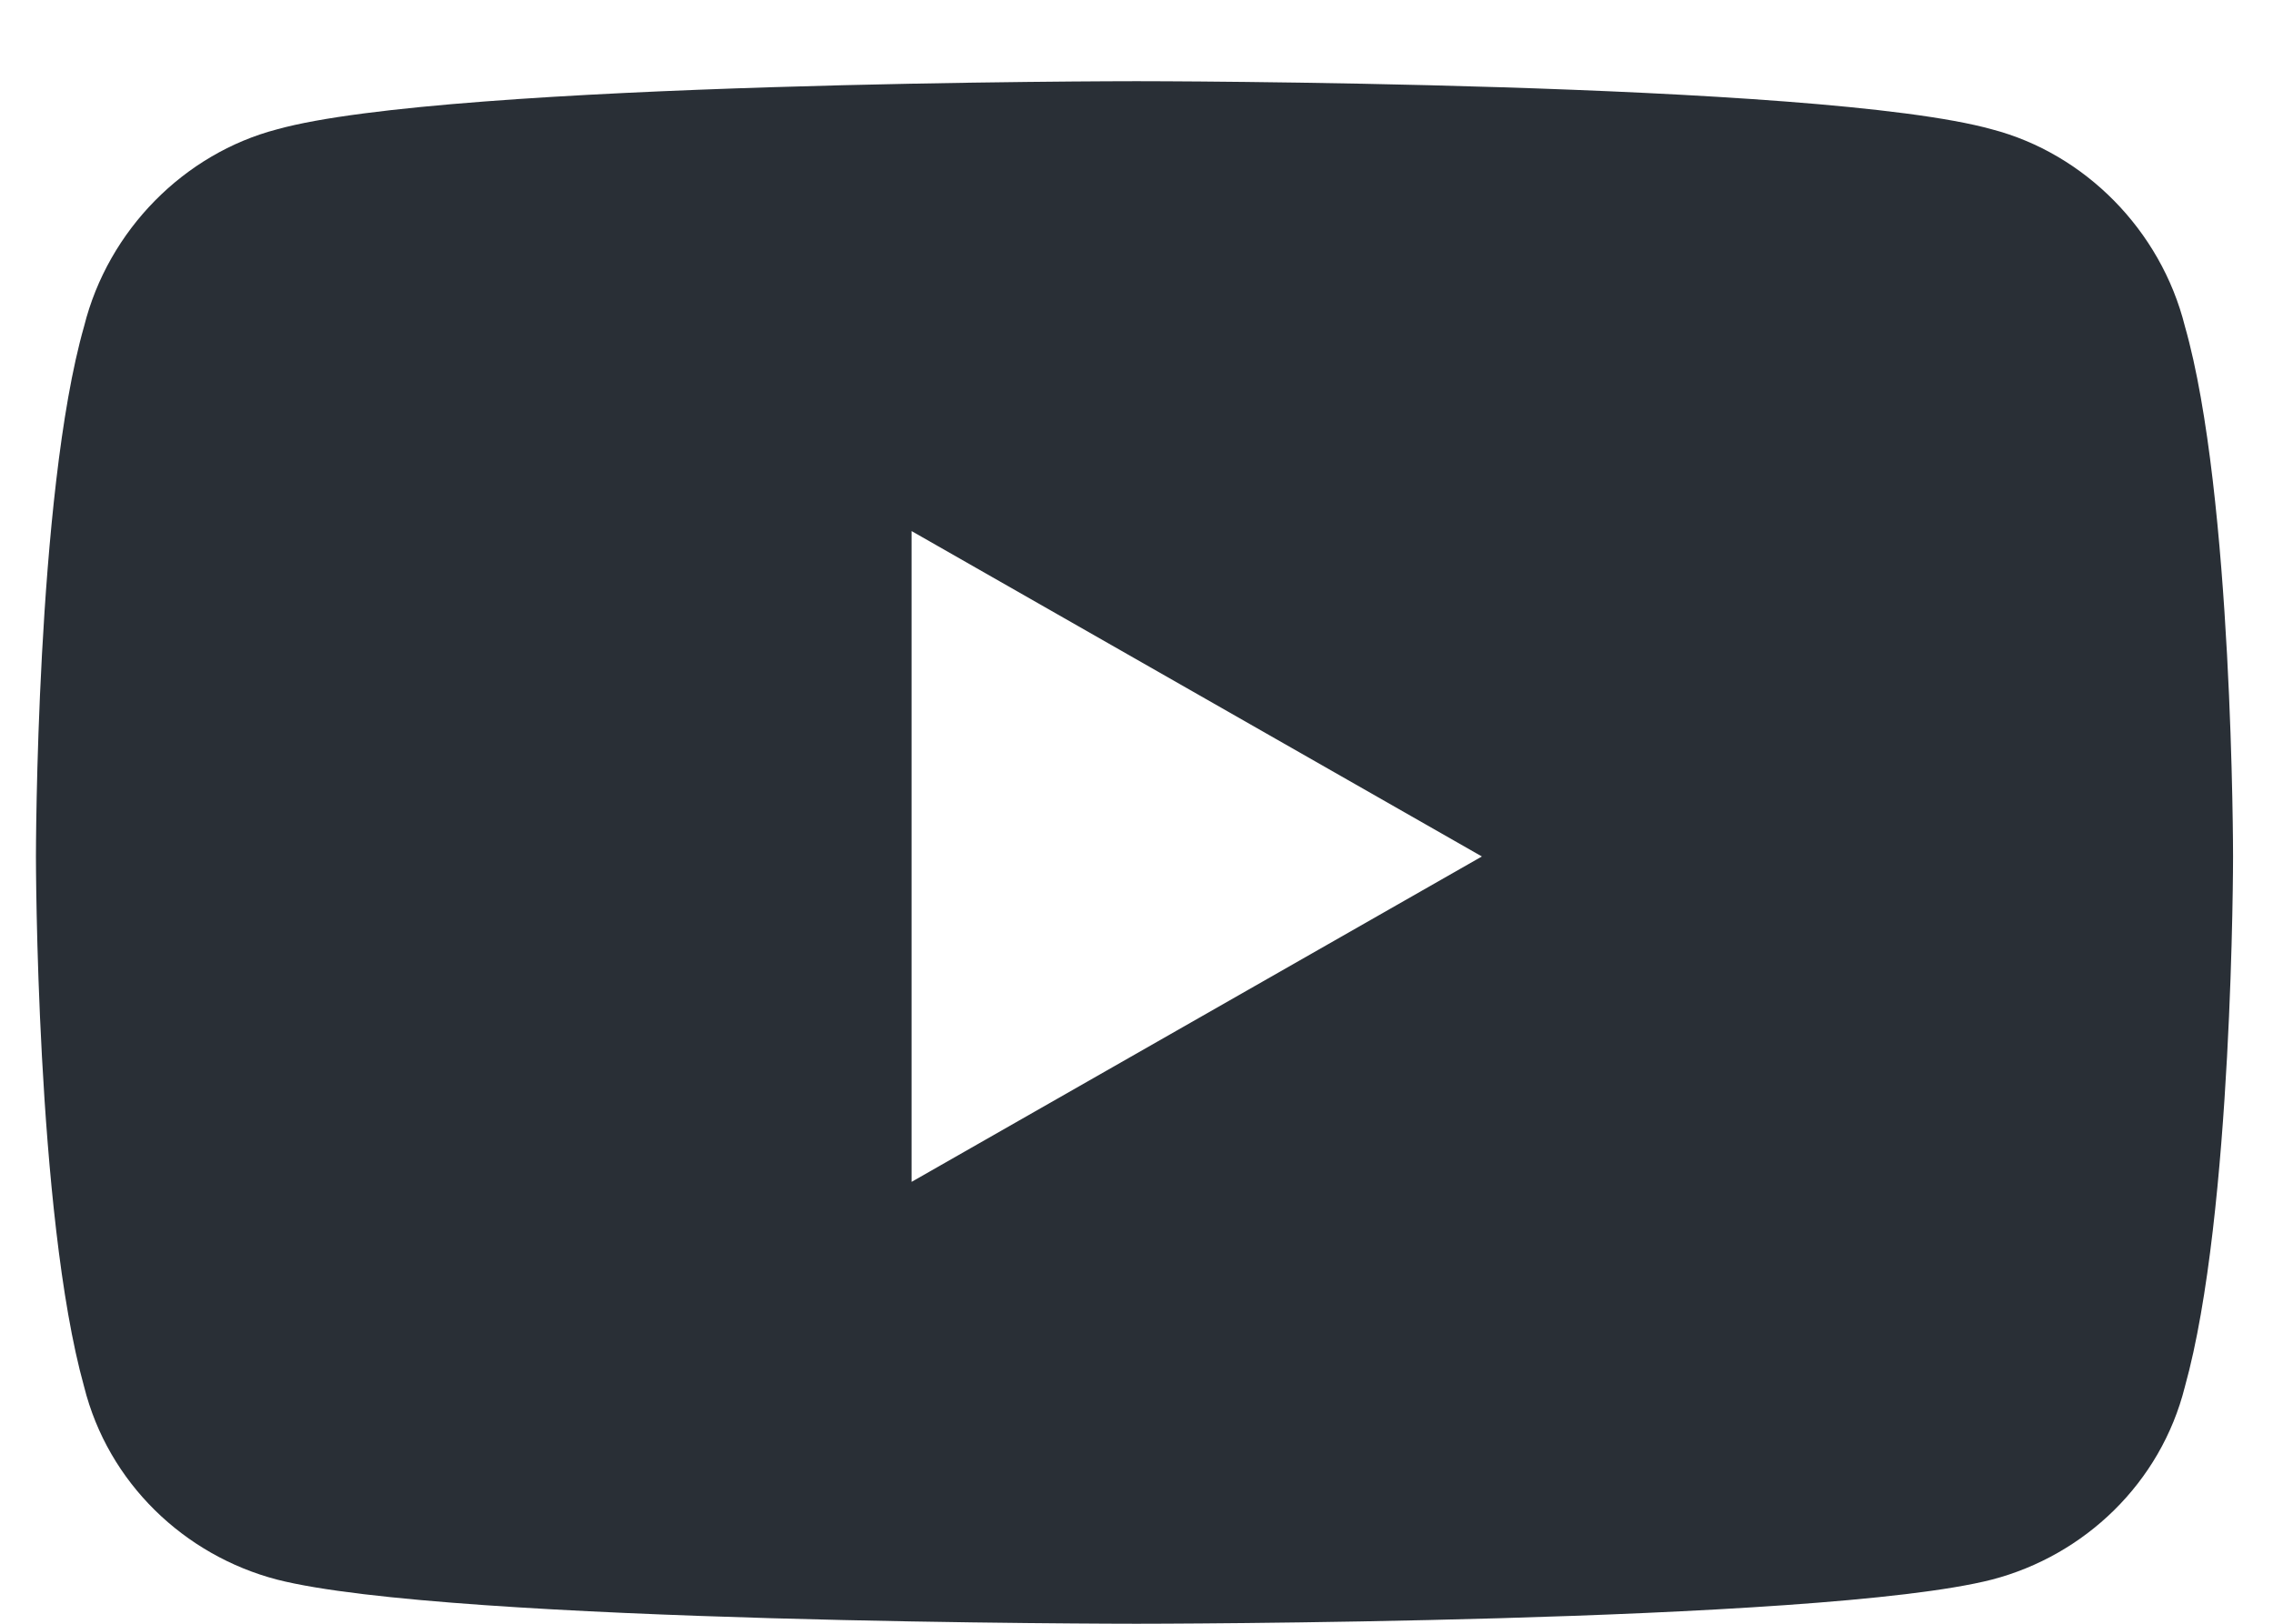 <svg width="21" height="15" viewBox="0 0 21 15" fill="none" xmlns="http://www.w3.org/2000/svg">
<path d="M20.186 3.014C19.963 2.123 19.258 1.418 18.404 1.195C16.809 0.75 10.5 0.75 10.5 0.75C10.5 0.75 4.154 0.75 2.559 1.195C1.705 1.418 1 2.123 0.777 3.014C0.332 4.572 0.332 7.912 0.332 7.912C0.332 7.912 0.332 11.215 0.777 12.81C1 13.701 1.705 14.369 2.559 14.592C4.154 15 10.5 15 10.5 15C10.5 15 16.809 15 18.404 14.592C19.258 14.369 19.963 13.701 20.186 12.81C20.631 11.215 20.631 7.912 20.631 7.912C20.631 7.912 20.631 4.572 20.186 3.014ZM8.422 10.918V4.906L13.691 7.912L8.422 10.918Z" fill="#292F36"/>
</svg>
